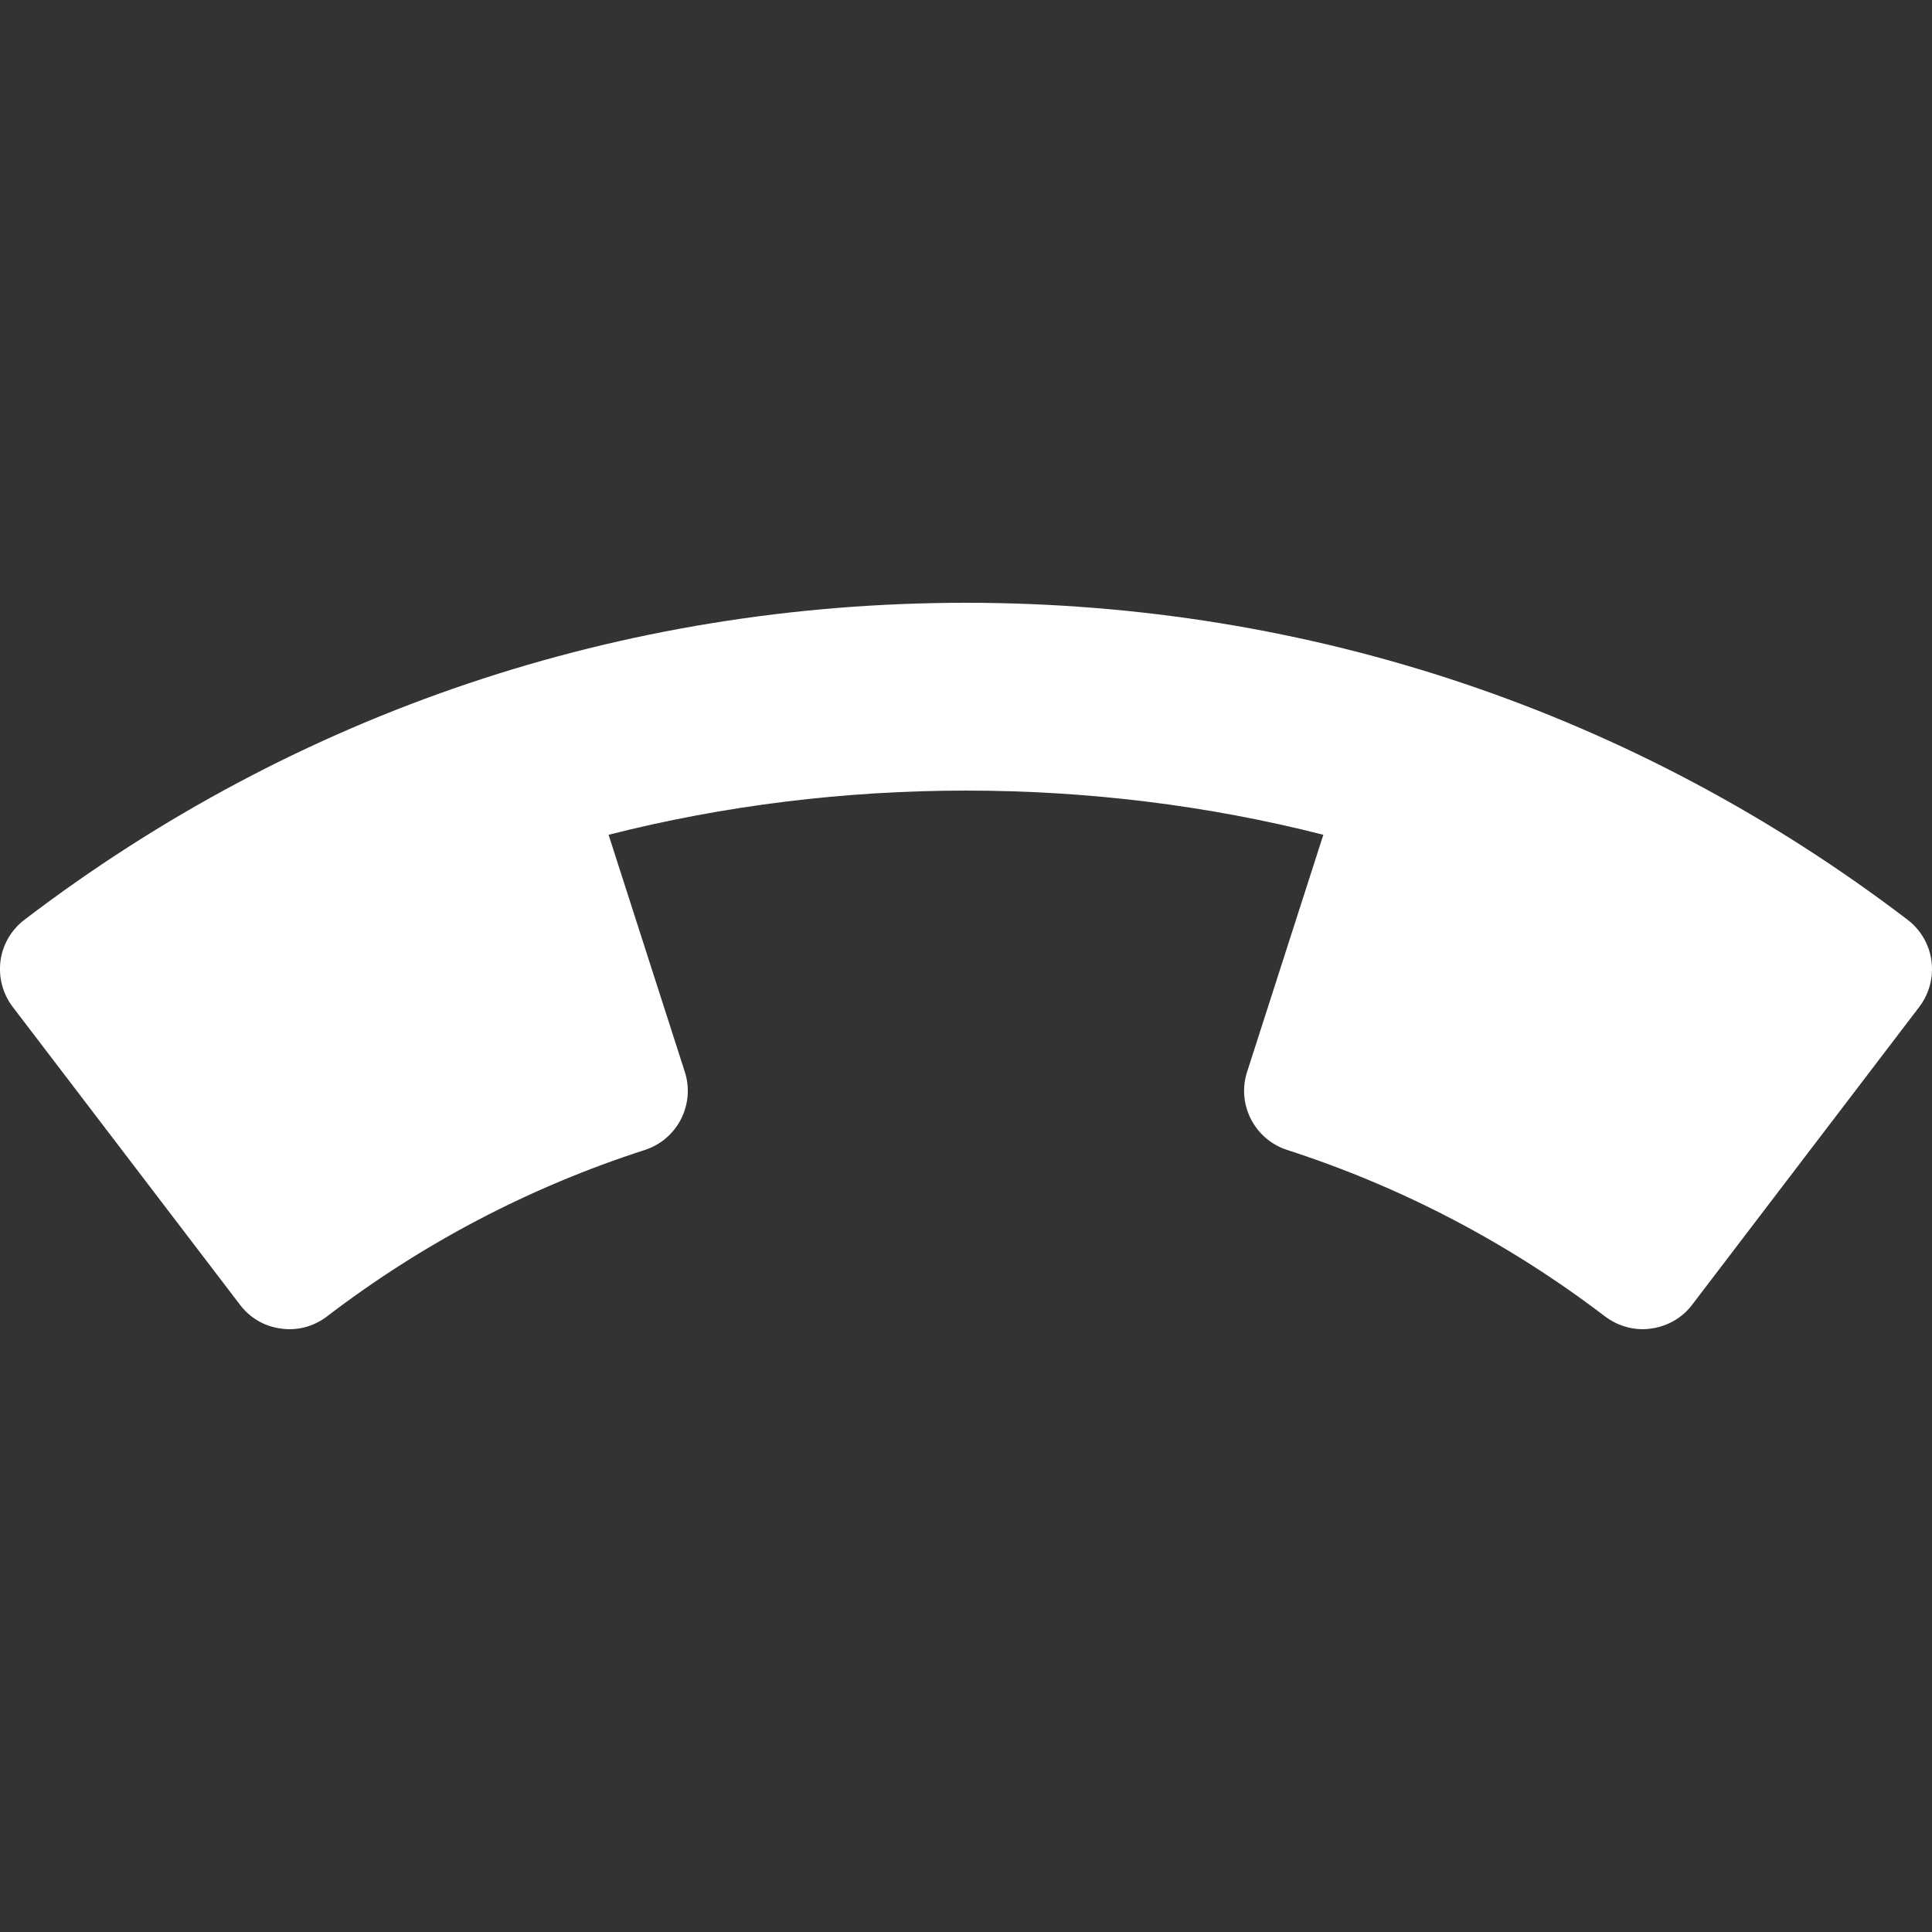 <svg width="24" height="24" viewBox="0 0 24 24" fill="none" xmlns="http://www.w3.org/2000/svg">
<rect x="0" y="0" width="24" height="24" fill="#333333" stroke="none"/>
<g clip-path="url(#clip0_466_19)">
<path d="M23.697 11.426C20.319 8.85 16.274 7.488 12 7.488C7.725 7.488 3.681 8.85 0.303 11.426C0.141 11.55 0.033 11.733 0.006 11.937C-0.02 12.141 0.034 12.346 0.158 12.508L2.981 16.208C3.105 16.372 3.287 16.478 3.491 16.504C3.695 16.534 3.9 16.477 4.062 16.353C5.253 15.442 6.582 14.746 8.011 14.285C8.415 14.154 8.637 13.72 8.507 13.315L7.56 10.37C10.431 9.639 13.567 9.637 16.439 10.37L15.492 13.315C15.361 13.72 15.585 14.154 15.989 14.285C17.416 14.746 18.744 15.442 19.938 16.353C20.073 16.455 20.237 16.512 20.407 16.512C20.441 16.512 20.474 16.509 20.508 16.504C20.712 16.477 20.896 16.372 21.019 16.21L23.842 12.508C23.965 12.346 24.021 12.139 23.993 11.937C23.967 11.733 23.859 11.55 23.697 11.426Z" fill="white"/>
</g>
<defs>
<clipPath id="clip0_466_19">
<rect width="24" height="24" fill="white"/>
</clipPath>
</defs>
</svg>

